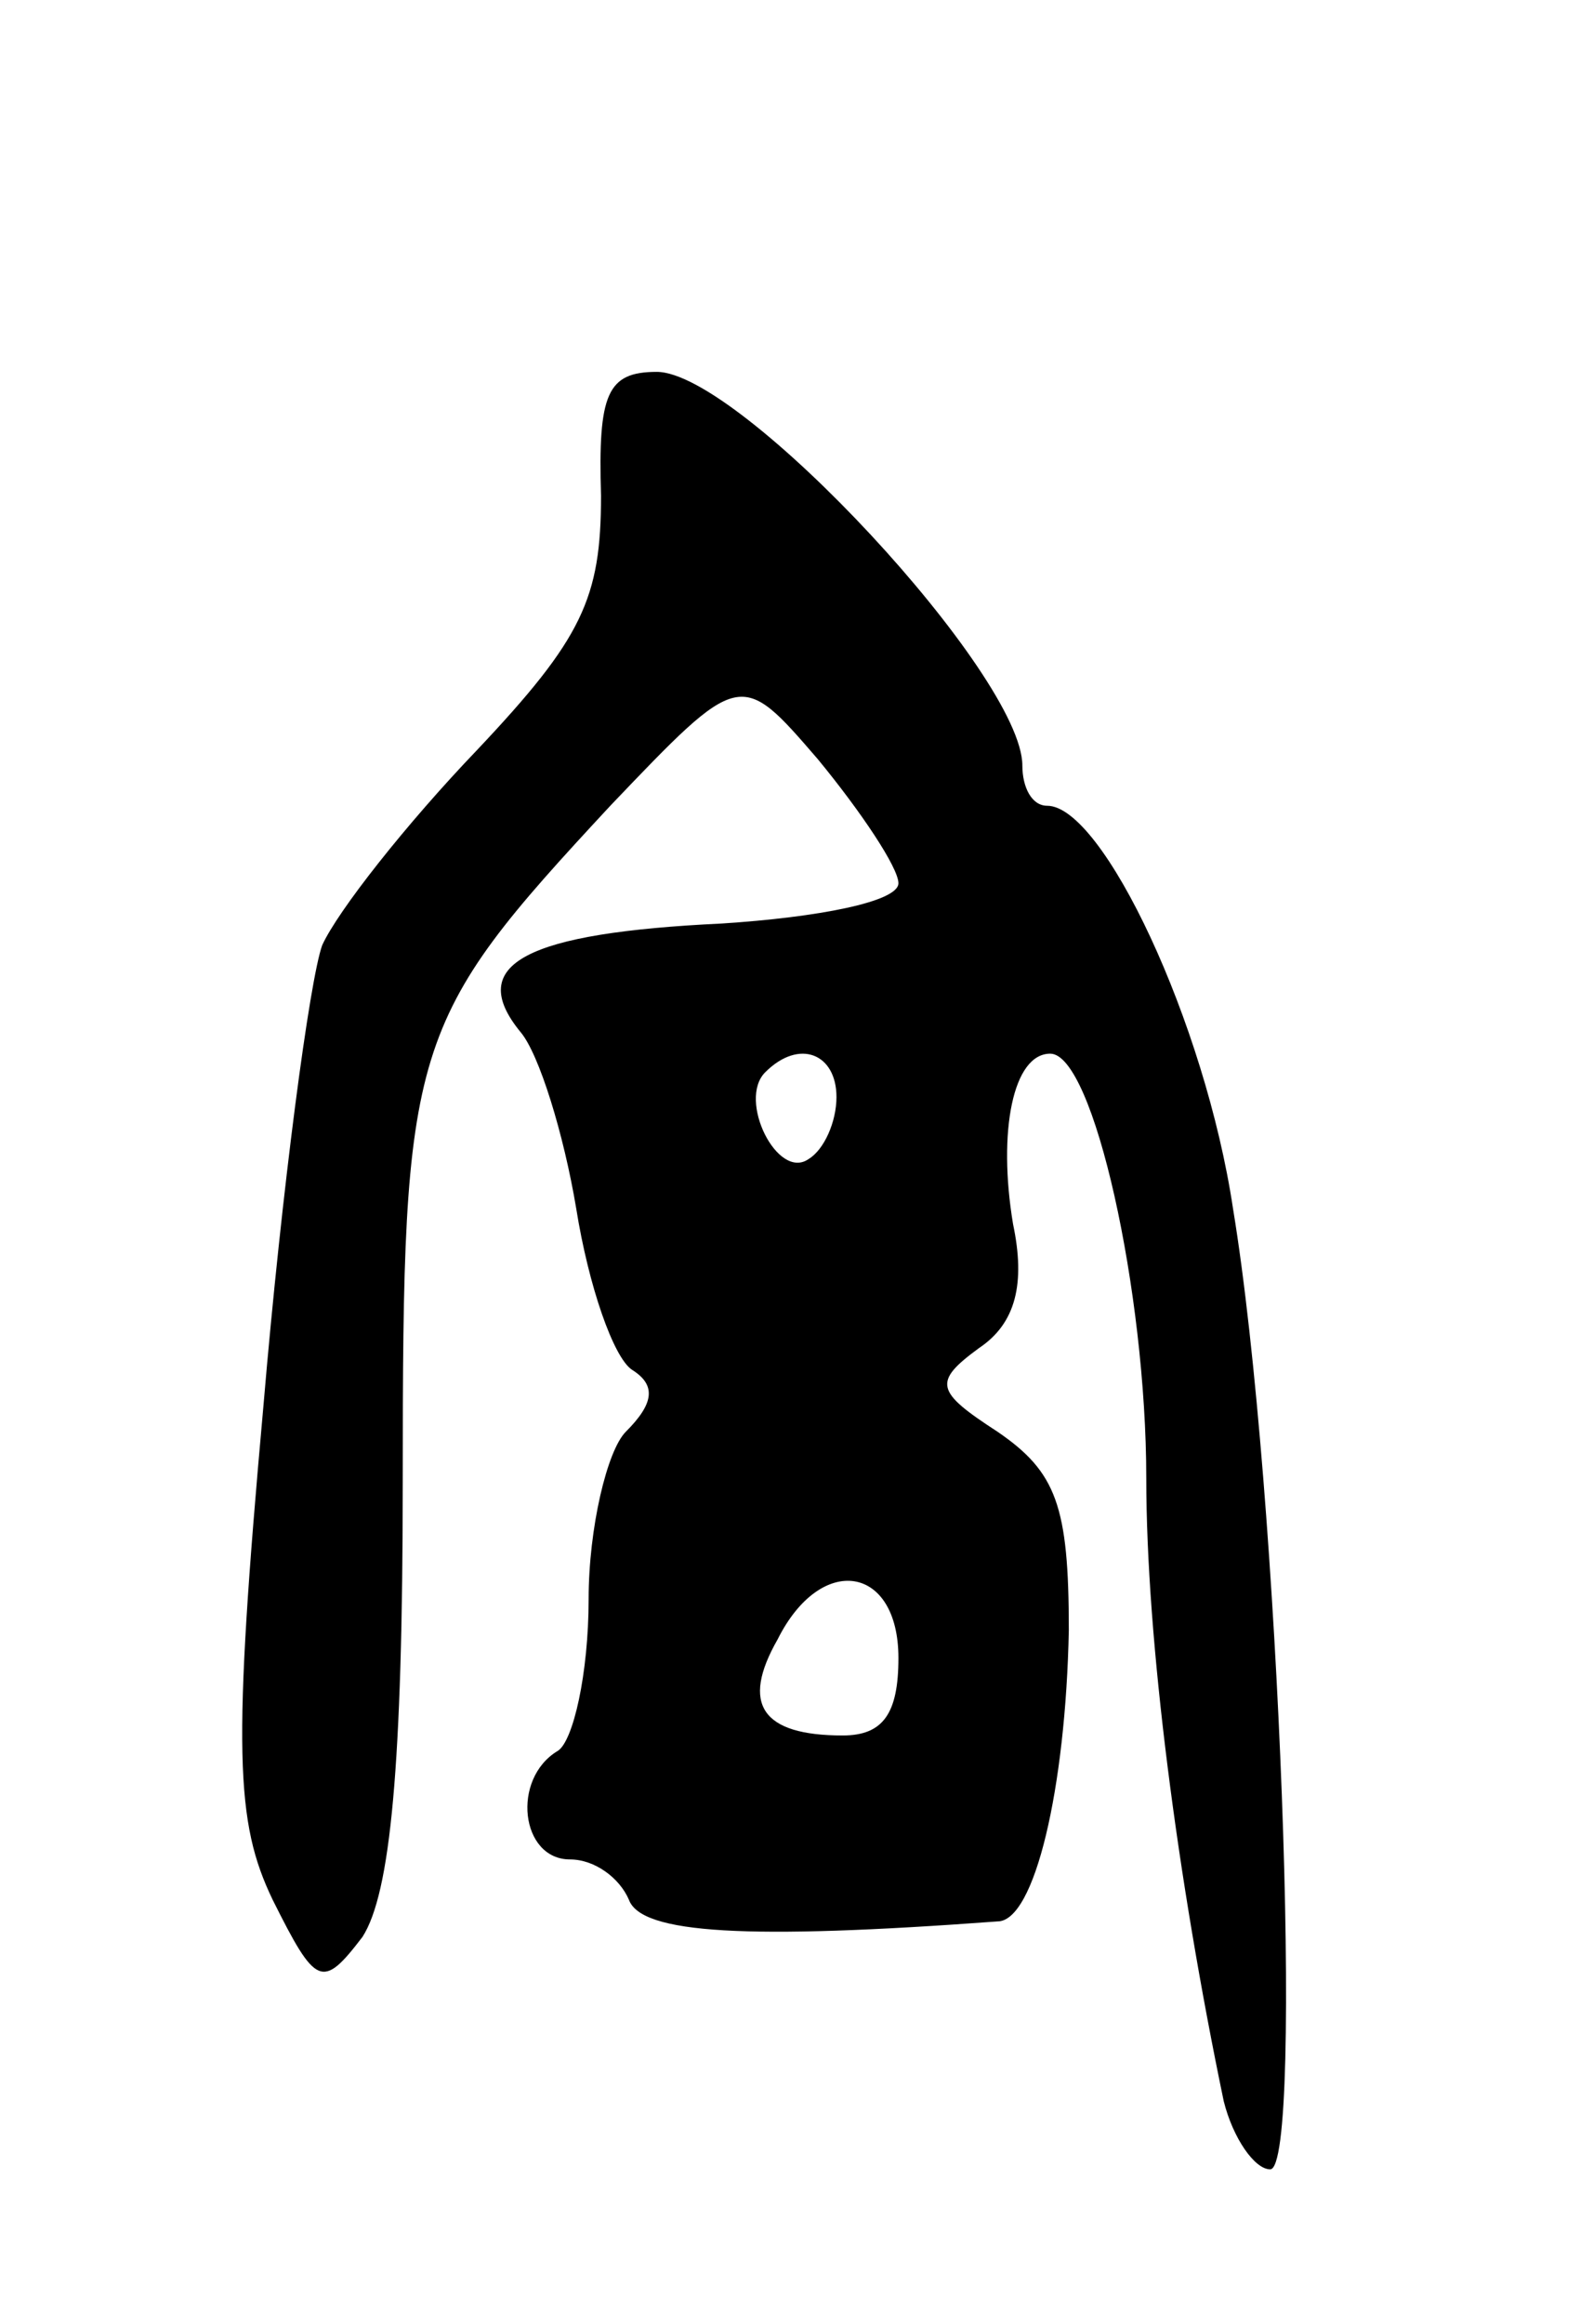 <svg version="1.0" xmlns="http://www.w3.org/2000/svg"
 width="51pt" height="75pt" viewBox="0 0 51 75"
 preserveAspectRatio="xMidYMid meet">
<g transform="translate(0,75) scale(0.1,-0.1)"
fill="#000000" stroke="none">
<path d="M194 590 c0 -33 -6 -46 -40 -82 -23 -24 -45 -52 -50 -63 -4 -11 -13
-78 -19 -149 -10 -111 -9 -134 3 -159 14 -28 16 -29 29 -12 9 14 13 55 13 147
0 142 2 148 67 218 42 44 42 44 67 15 14 -17 26 -35 26 -40 0 -6 -26 -11 -57
-13 -63 -3 -83 -13 -65 -35 6 -7 14 -33 18 -57 4 -25 12 -48 18 -52 8 -5 7
-11 -2 -20 -6 -6 -12 -31 -12 -54 0 -24 -5 -46 -10 -49 -15 -9 -12 -35 4 -35
8 0 16 -6 19 -13 4 -11 38 -13 119 -7 12 0 22 43 23 94 0 40 -4 51 -23 64 -20
13 -21 16 -6 27 12 8 15 21 11 40 -5 30 0 55 12 55 14 0 31 -77 31 -137 0 -52
10 -129 25 -201 3 -12 10 -22 15 -22 11 0 3 219 -12 310 -9 60 -42 130 -60
130 -5 0 -8 6 -8 13 0 29 -91 127 -118 127 -16 0 -19 -7 -18 -40z m76 -194 c0
-8 -4 -17 -9 -20 -10 -7 -23 19 -14 28 11 11 23 6 23 -8z m20 -181 c0 -18 -5
-25 -18 -25 -26 0 -33 10 -21 31 14 28 39 24 39 -6z"/>
</g>
</svg>
